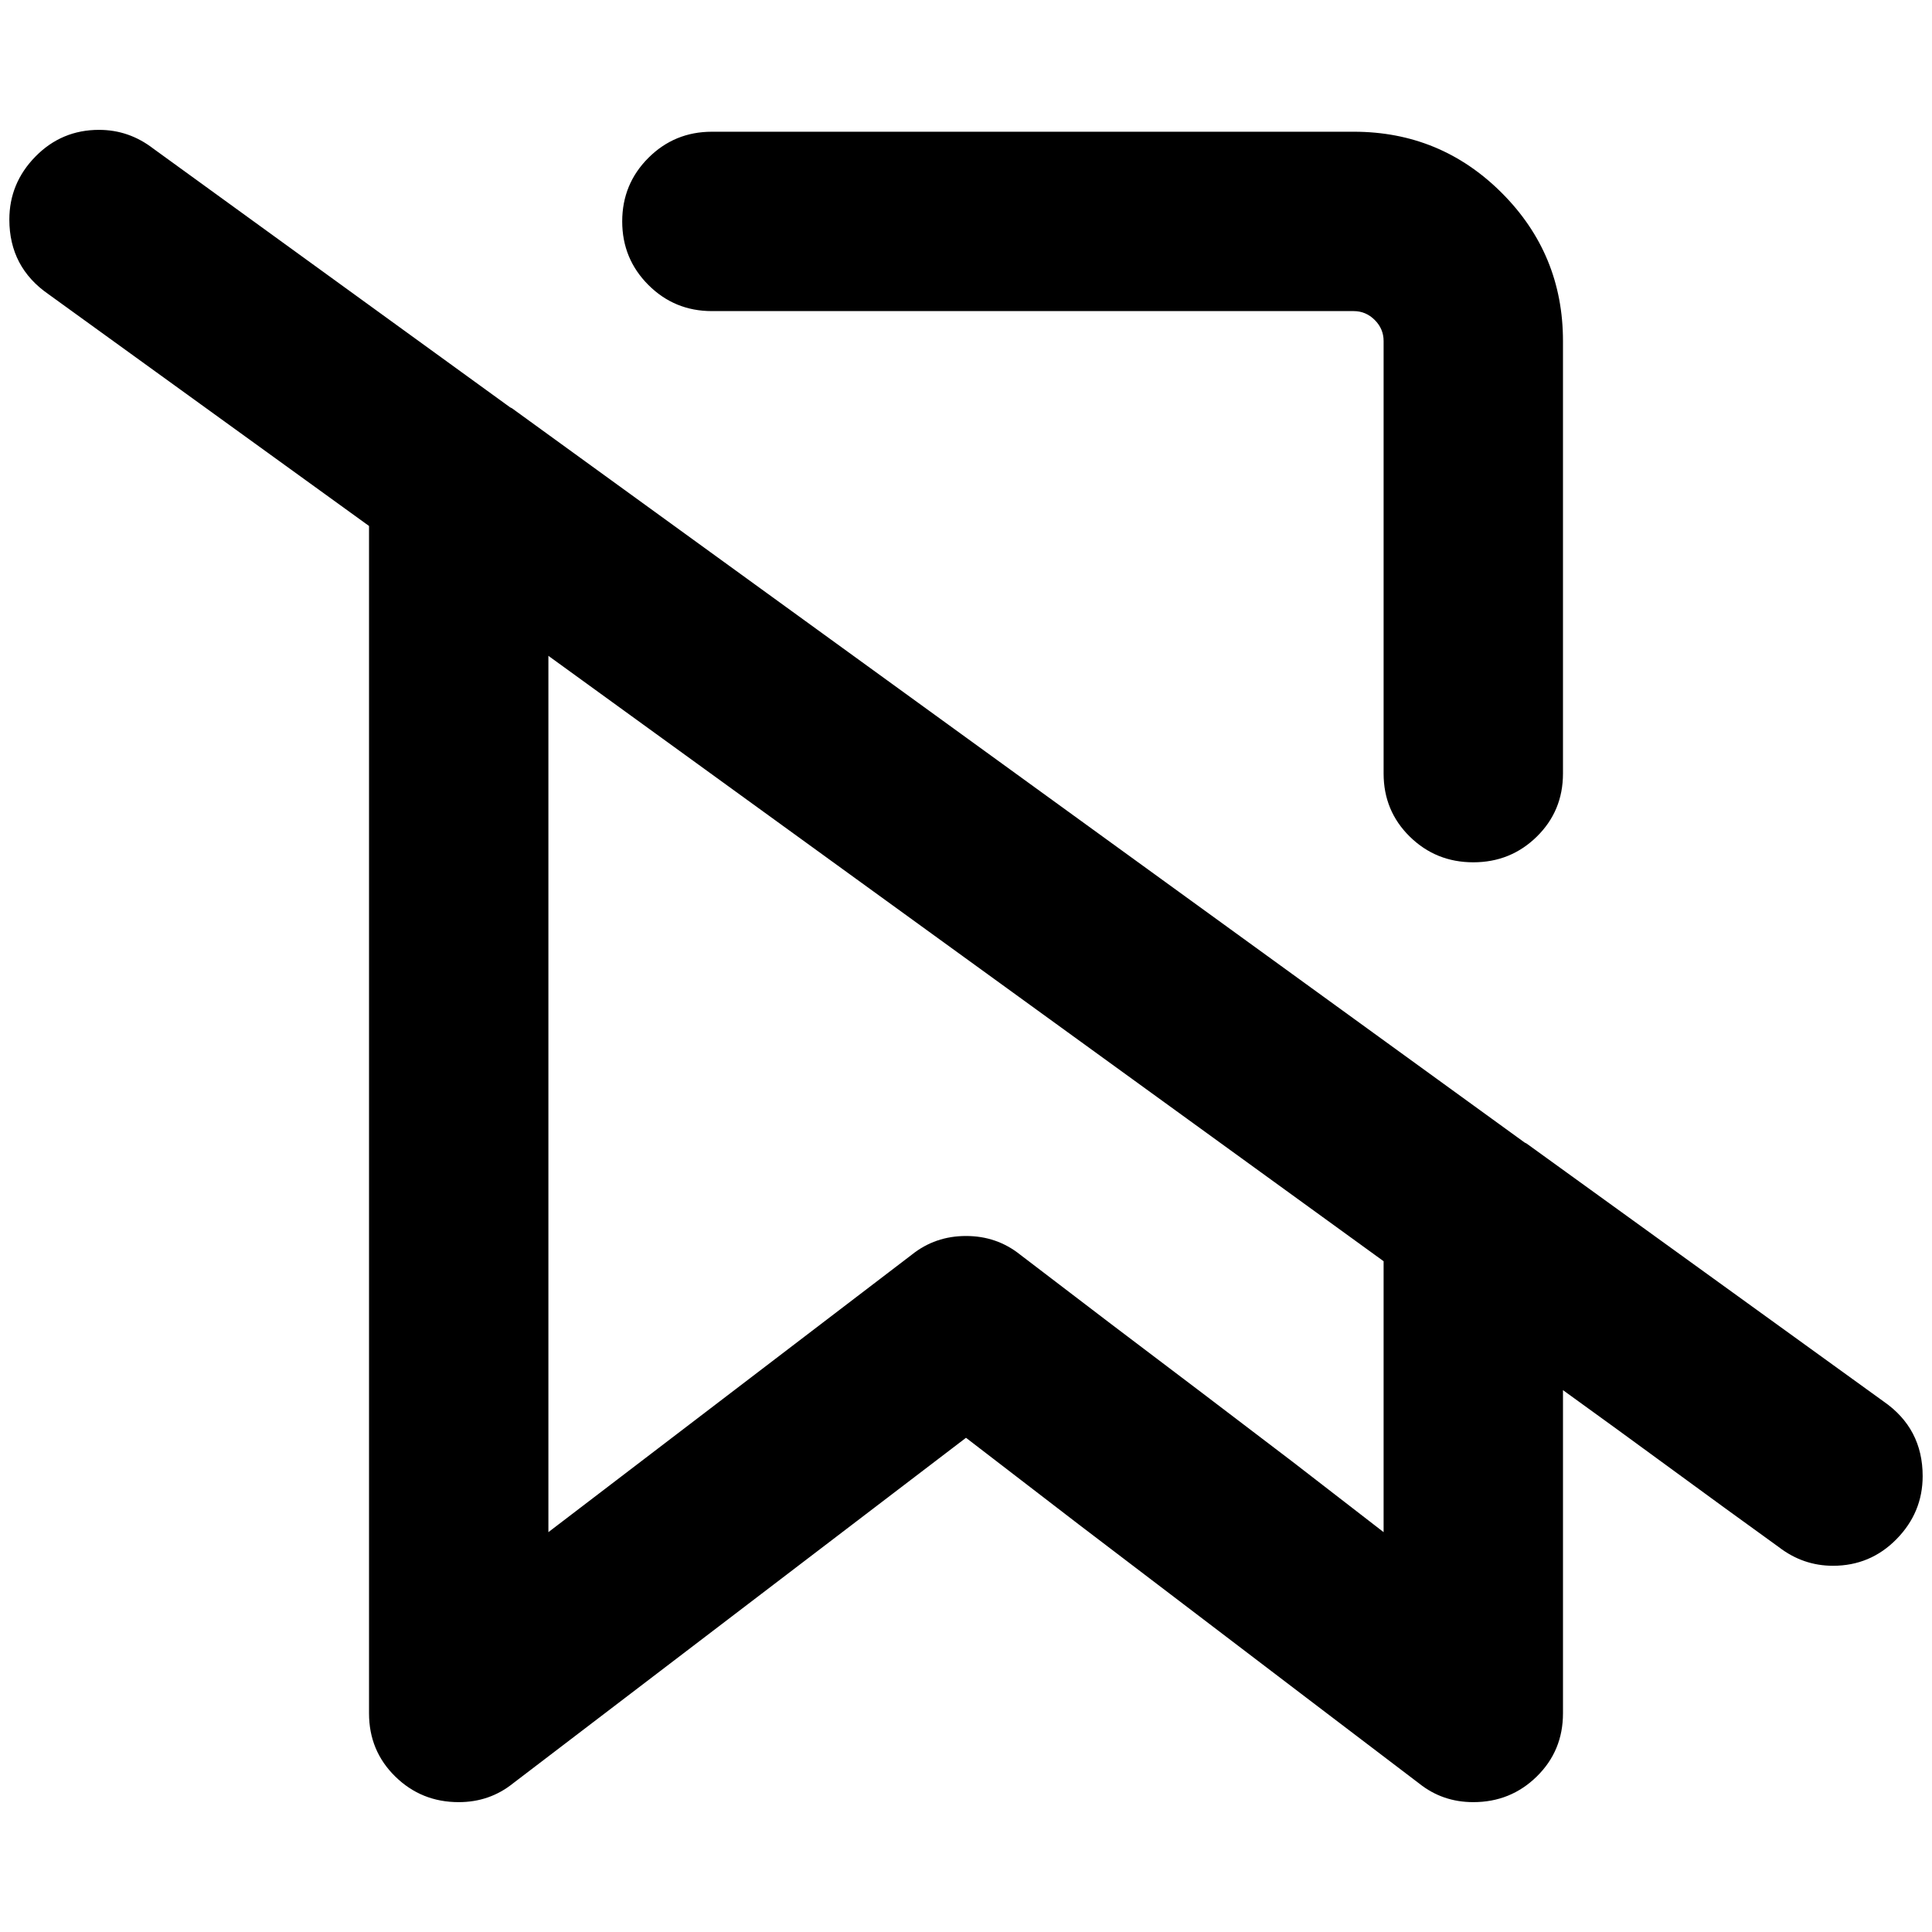 <?xml version="1.0" standalone="no"?>
<!DOCTYPE svg PUBLIC "-//W3C//DTD SVG 1.1//EN" "http://www.w3.org/Graphics/SVG/1.1/DTD/svg11.dtd" >
<svg xmlns="http://www.w3.org/2000/svg" xmlns:xlink="http://www.w3.org/1999/xlink" version="1.1" width="2048" height="2048" viewBox="-10 0 2068 2048">
   <path fill="currentColor"
d="M154 149l382 277l2 1l1084 786l2 1l382 276q42 29 42 80q0 39 -28 67.5t-68 28.5q-32 0 -58 -20l-58 -42l-115 -84l-58 -42v346q0 40 -28 67.5t-68 27.5q-33 0 -58 -20l-121 -92t-243 -185l-121 -93l-485 370q-25 20 -58 20q-40 0 -68 -27.5t-28 -67.5v-1271l-343 -248
q-42 -29 -42 -80q0 -39 28 -67.5t68 -28.5q32 0 58 20zM577 692v938l389 -297q25 -20 58 -20t58 20l97 74q98 74 195 148l97 75v-290zM752 131h687q93 0 158.5 65.5t65.5 158.5v463q0 40 -28 67.5t-68 27.5t-68 -27.5t-28 -67.5v-463q0 -13 -9.5 -22.5t-22.5 -9.5h-687
q-40 0 -68 -28t-28 -68t28 -68t68 -28z" />
</svg>
